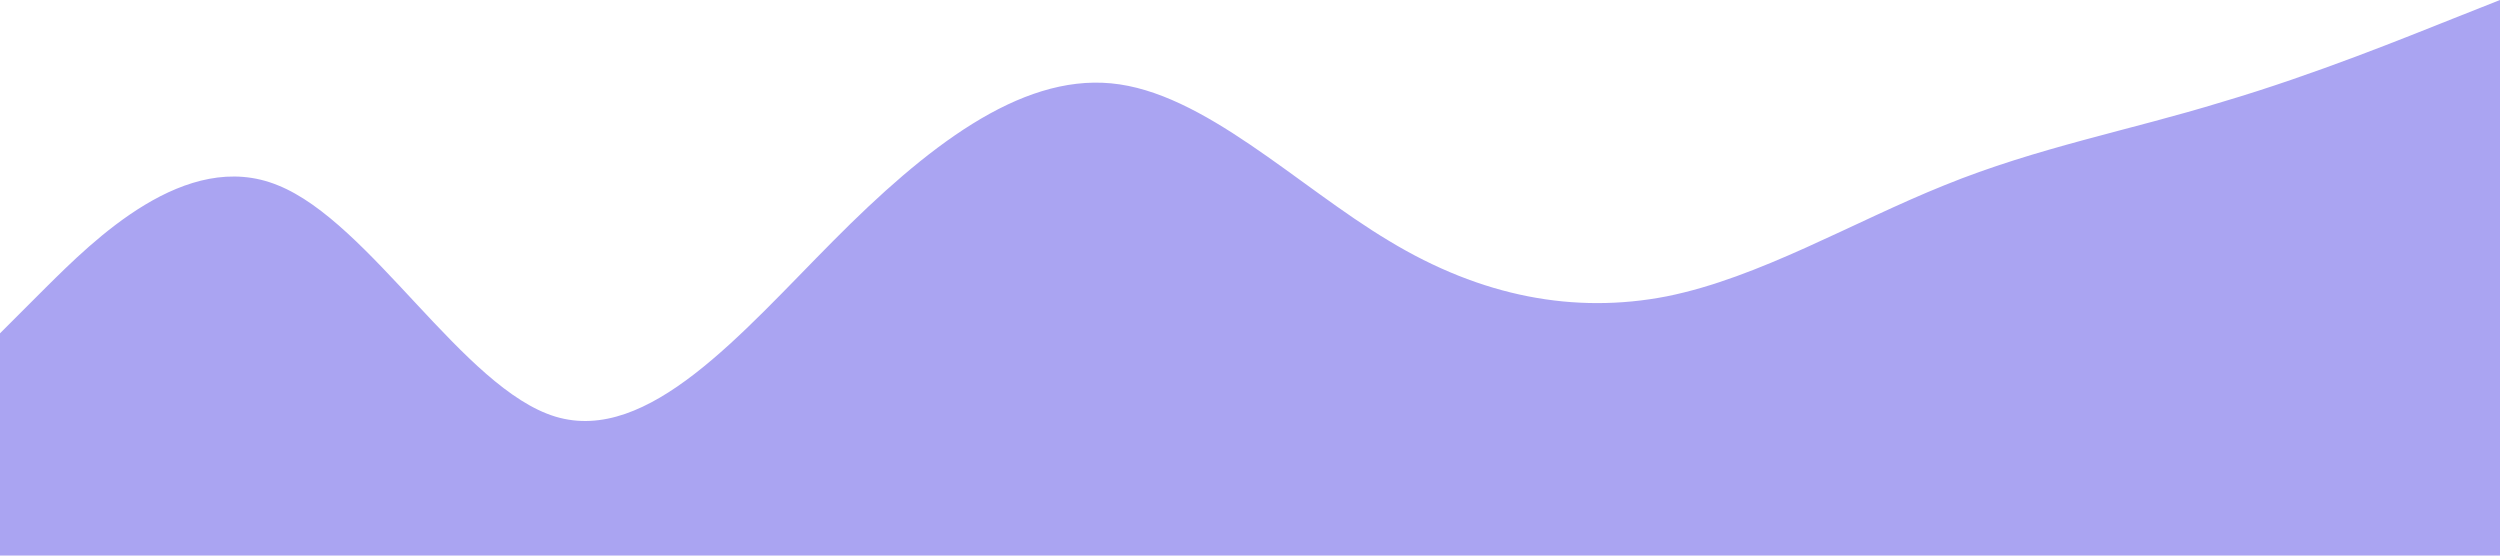 <?xml version="1.0" standalone="no"?><svg xmlns="http://www.w3.org/2000/svg" viewBox="0 0 1440 320"><path fill="#AAA4F2" fill-opacity="1" d="M0,192L26.7,165.3C53.3,139,107,85,160,106.7C213.3,128,267,224,320,240C373.3,256,427,192,480,138.7C533.3,85,587,43,640,48C693.3,53,747,107,800,138.7C853.3,171,907,181,960,170.7C1013.3,160,1067,128,1120,106.7C1173.3,85,1227,75,1280,58.7C1333.3,43,1387,21,1413,10.7L1440,0L1440,320L1413.3,320C1386.7,320,1333,320,1280,320C1226.7,320,1173,320,1120,320C1066.7,320,1013,320,960,320C906.7,320,853,320,800,320C746.7,320,693,320,640,320C586.7,320,533,320,480,320C426.7,320,373,320,320,320C266.7,320,213,320,160,320C106.7,320,53,320,27,320L0,320Z" style="--darkreader-inline-fill: #0d083e;" data-darkreader-inline-fill=""></path></svg>